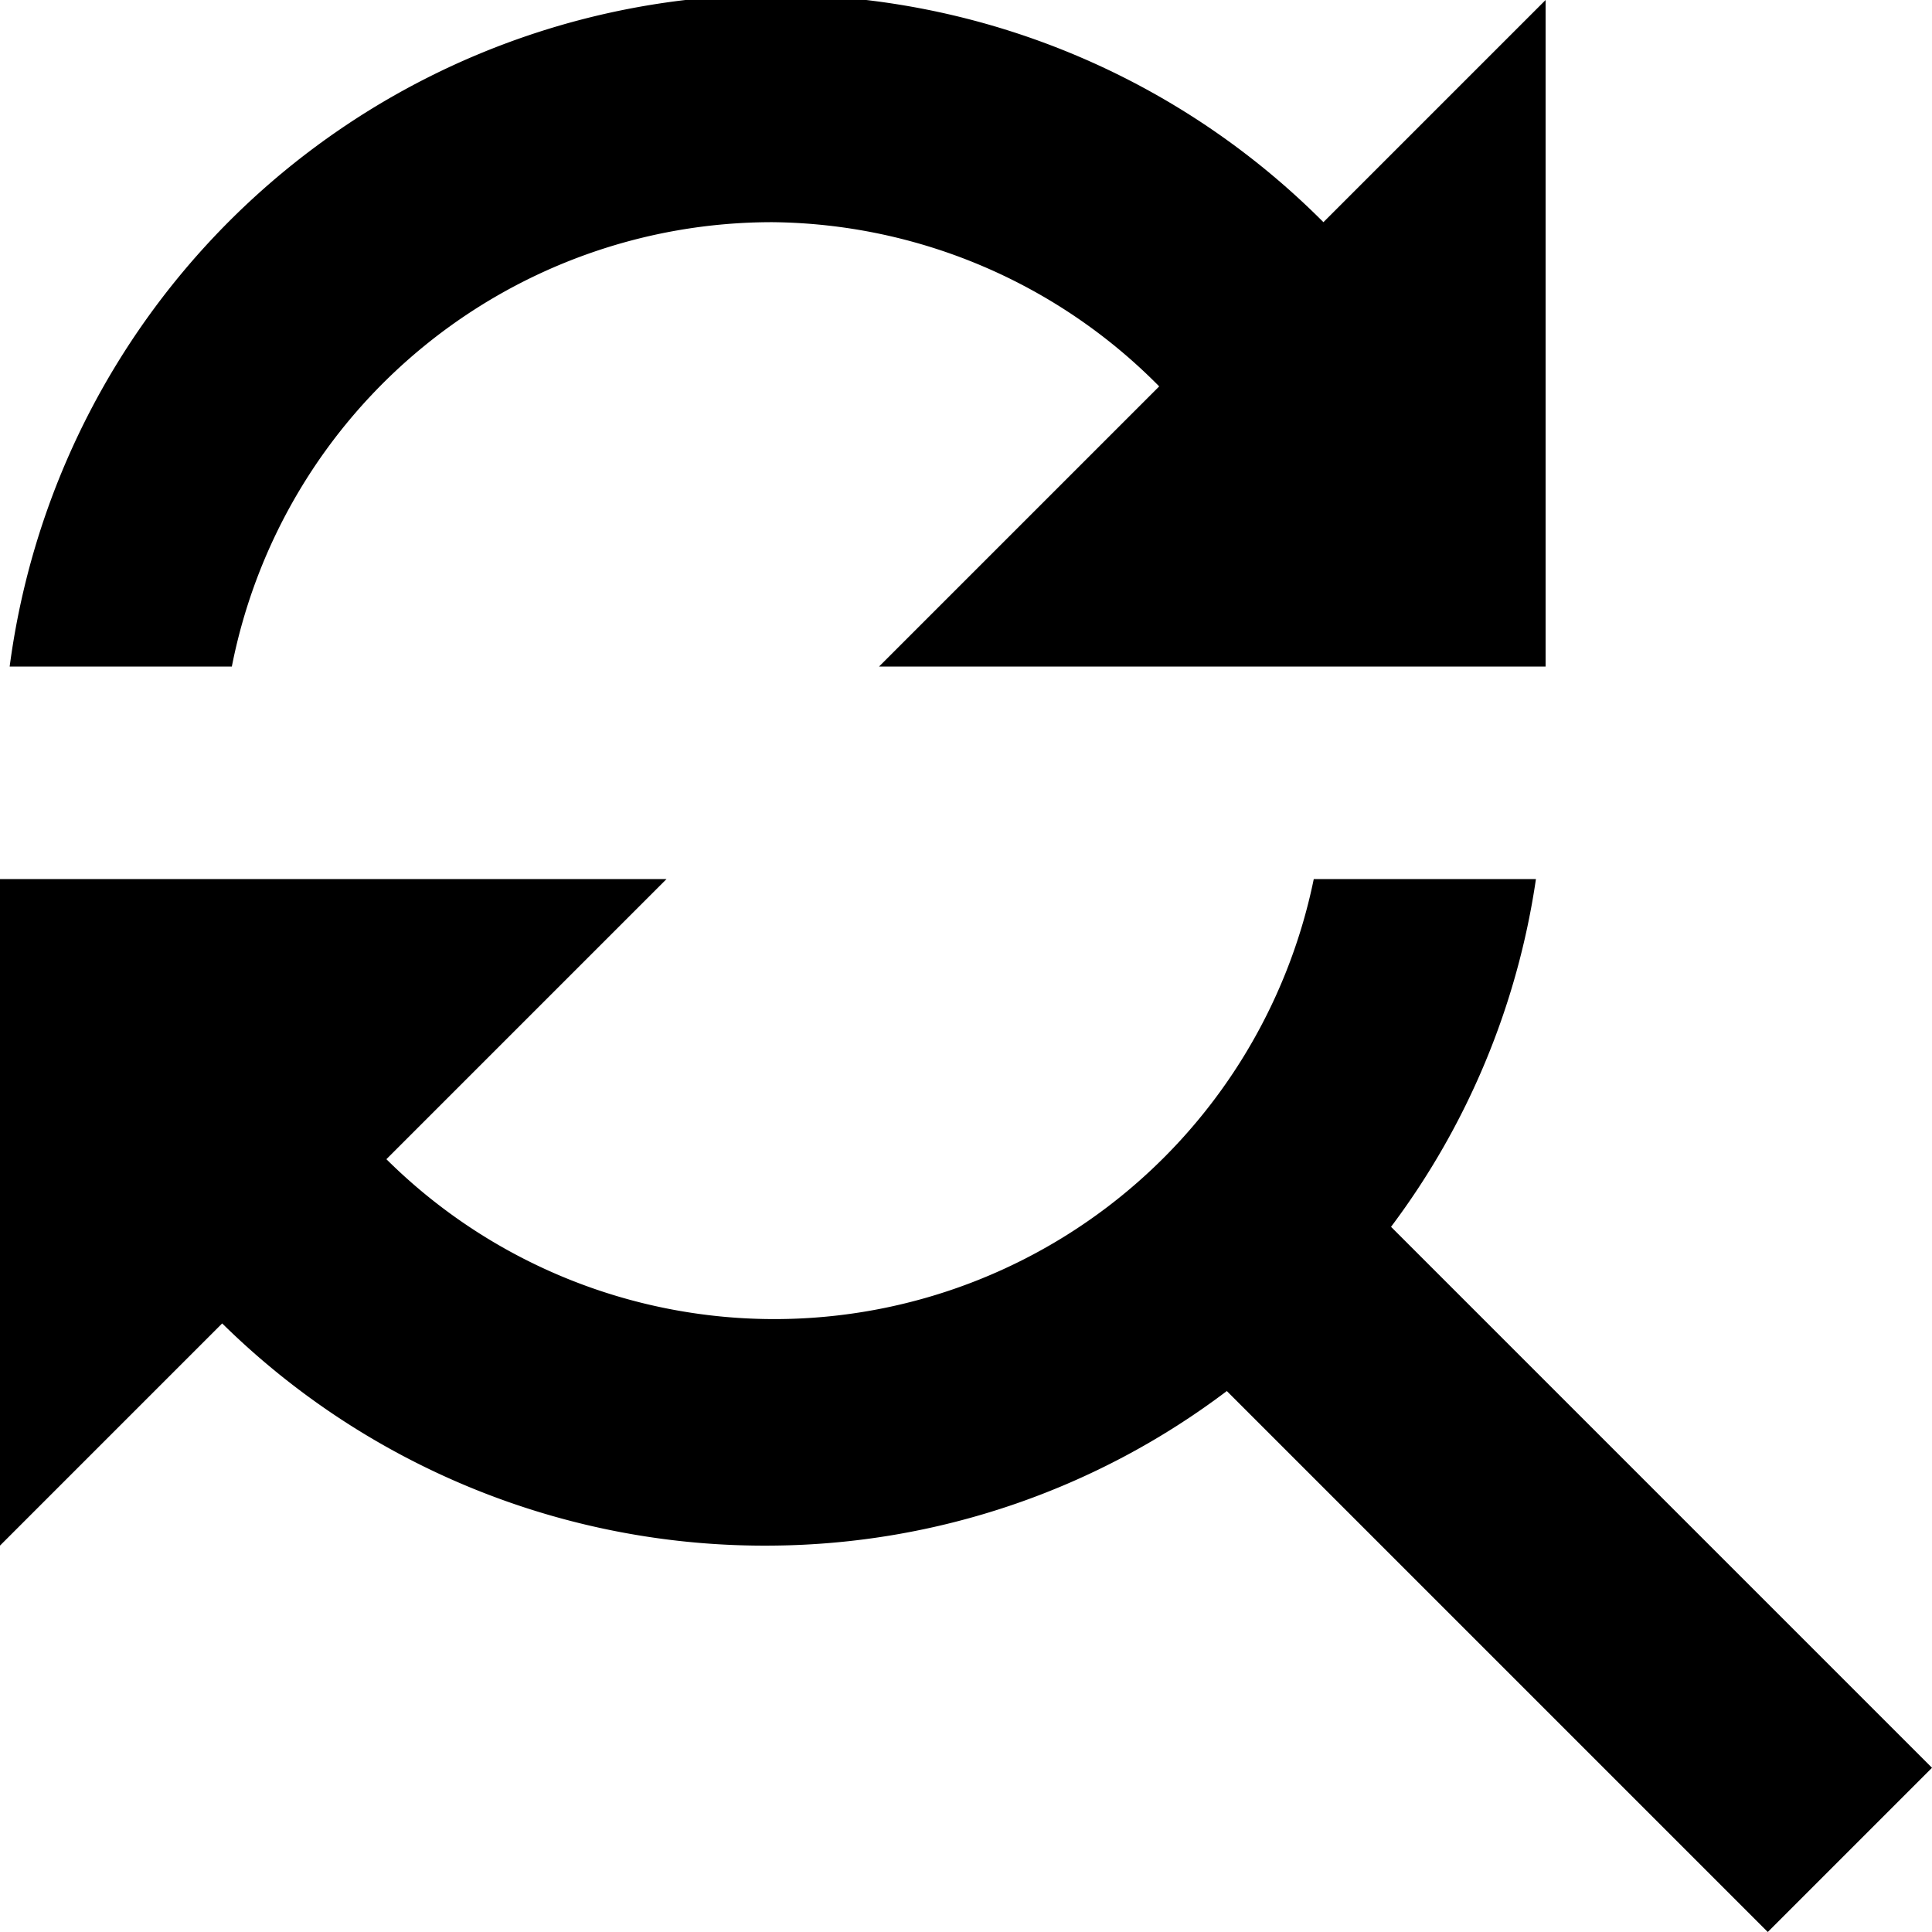 <svg xmlns="http://www.w3.org/2000/svg" viewBox="0 0 20 20"><title>find-replace</title><path d="M8,2.3A5.7,5.7,0,0,1,12,4L9.1,6.9H16V0L13.7,2.3A8,8,0,0,0,.1,6.9H2.4A5.7,5.7,0,0,1,8,2.3m6.4,10.4a7.9,7.9,0,0,0,1.5-3.6H13.6A5.7,5.7,0,0,1,4,12L6.9,9.1H0V16l2.3-2.3A8,8,0,0,0,8,16a7.9,7.9,0,0,0,4.7-1.6L18.3,20,20,18.3Z"/></svg>